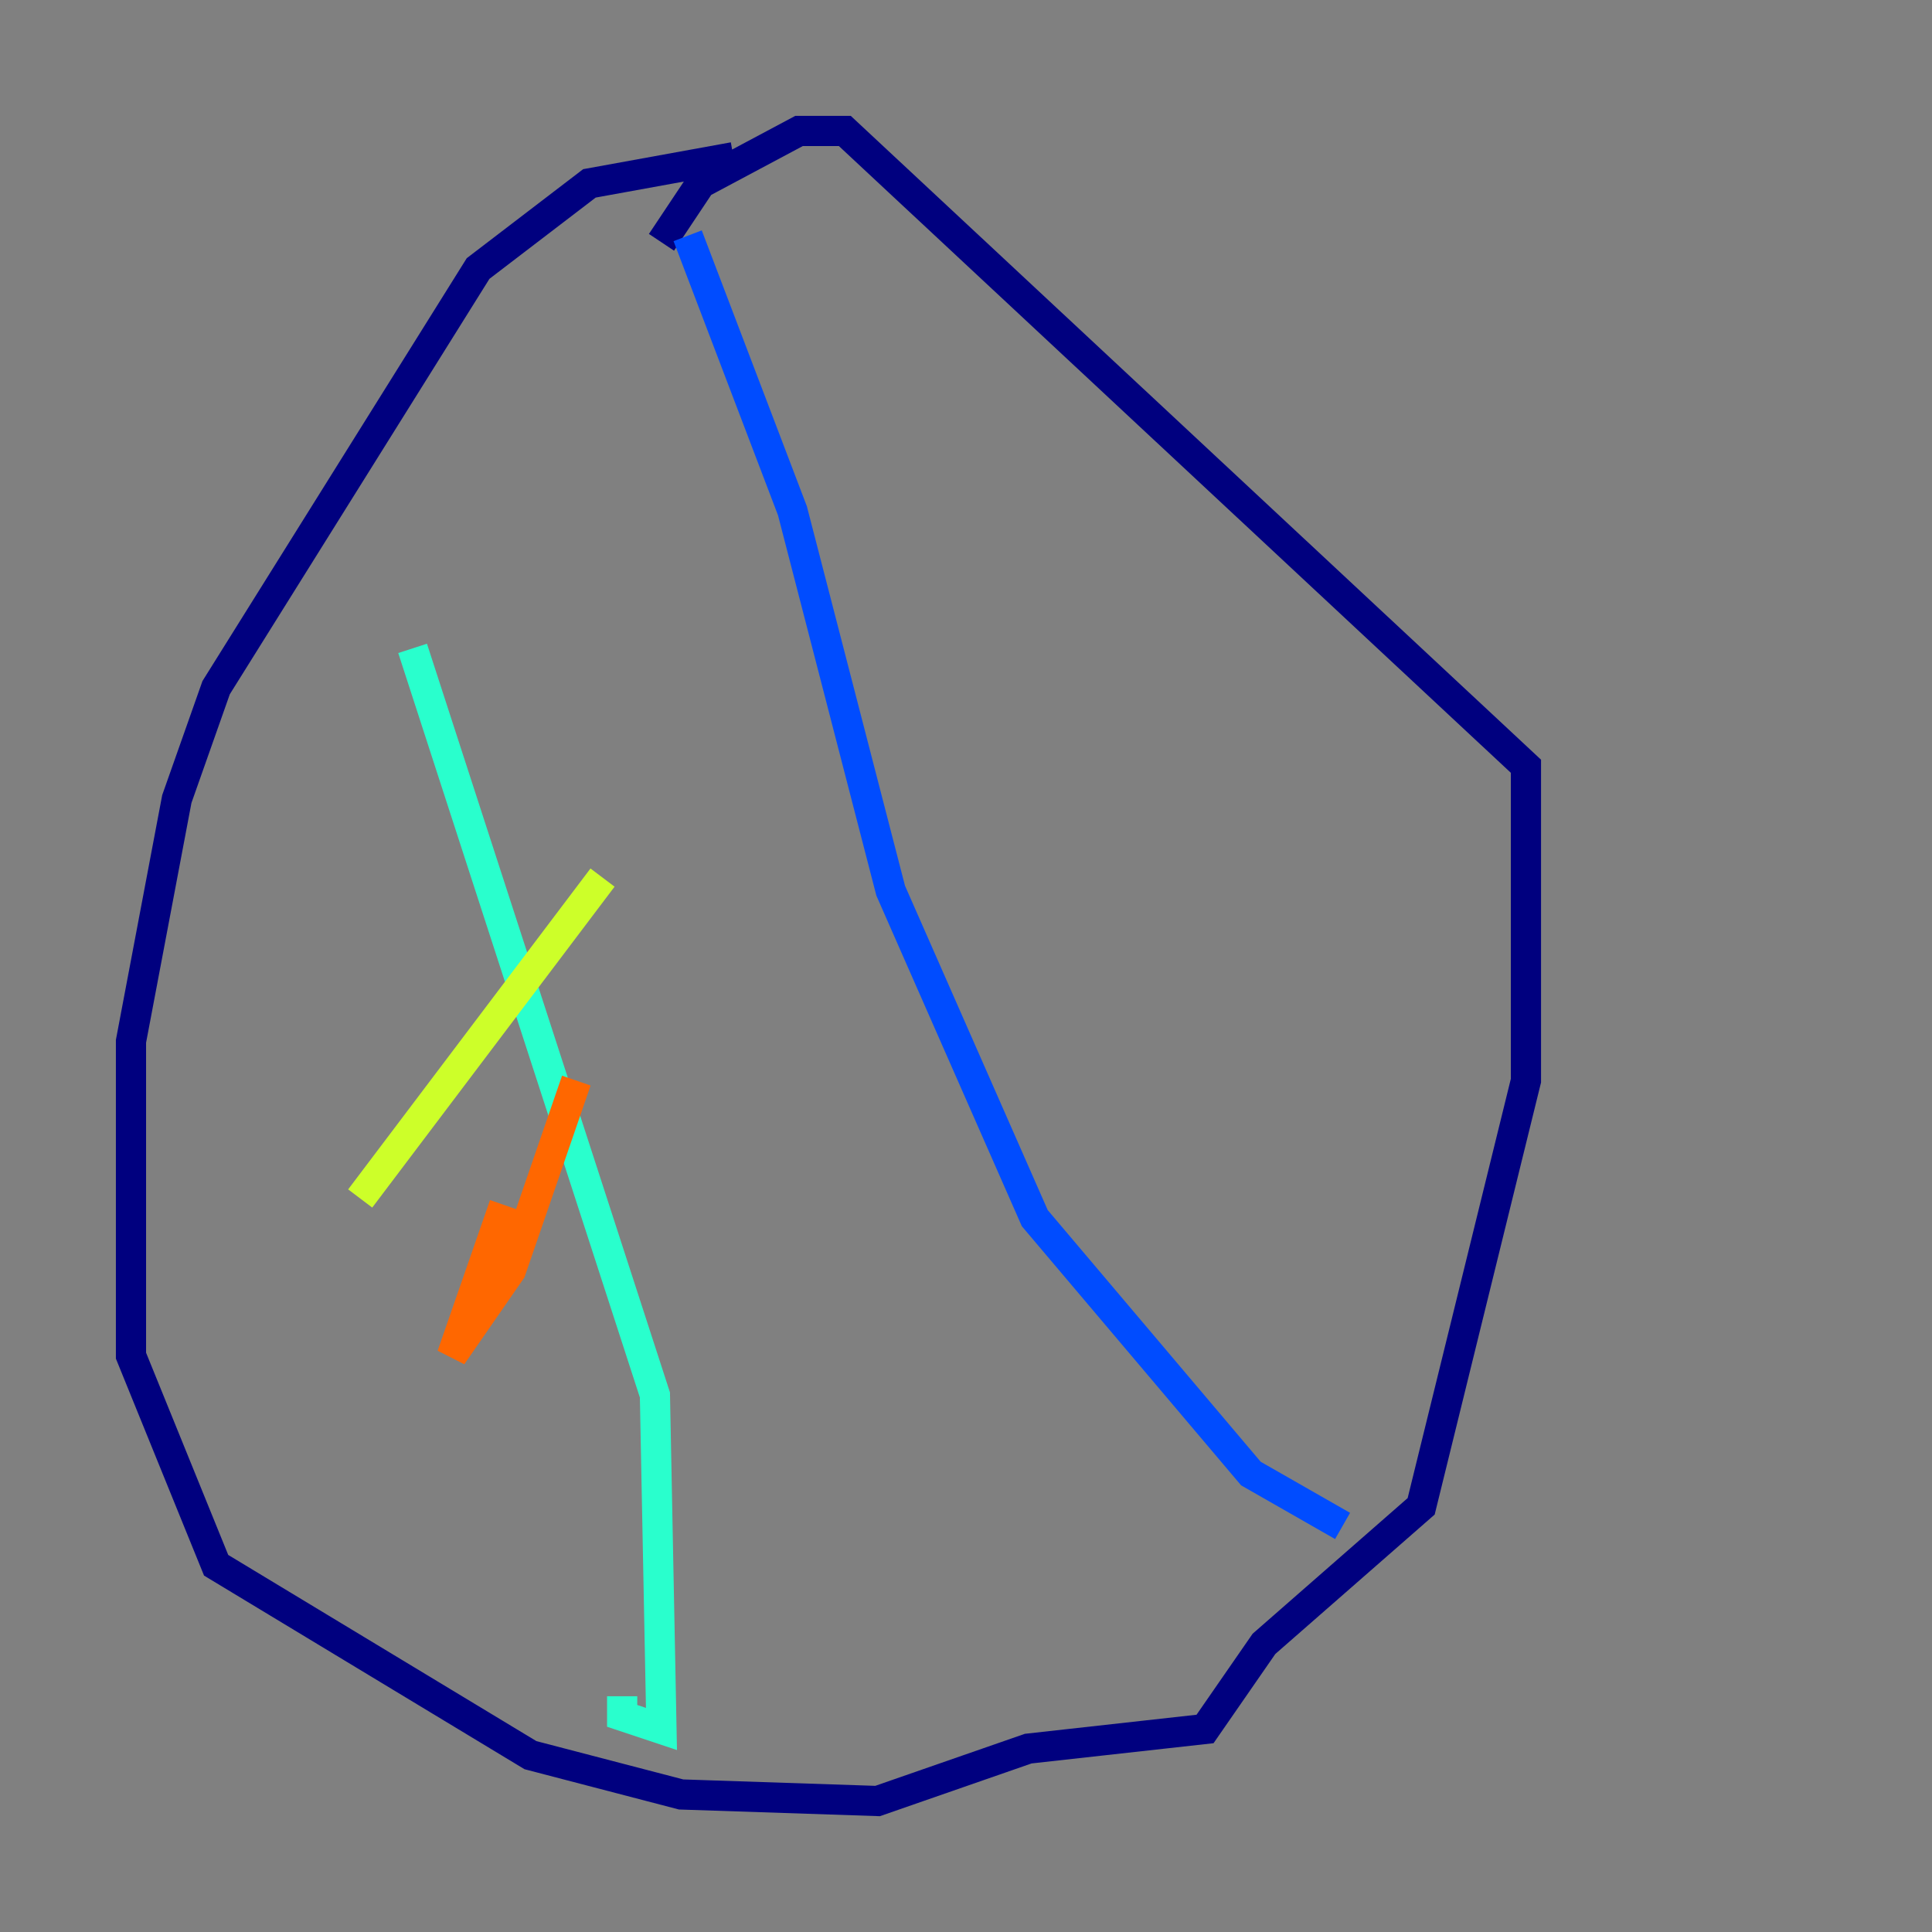 <?xml version="1.0" encoding="utf-8" ?>
<svg baseProfile="tiny" height="128" version="1.2" viewBox="0,0,128,128" width="128" xmlns="http://www.w3.org/2000/svg" xmlns:ev="http://www.w3.org/2001/xml-events" xmlns:xlink="http://www.w3.org/1999/xlink"><rect x="0" y="0" width="128" height="128" fill="#808080" stroke="none"/><defs /><polyline fill="none" points="48.597,10.414 39.051,12.149 31.675,17.79 14.319,45.559 11.715,52.936 8.678,68.99 8.678,89.817 14.319,103.702 35.146,116.285 45.125,118.888 58.142,119.322 68.122,115.851 79.837,114.549 83.742,108.909 94.156,99.797 101.098,71.593 101.098,50.766 55.973,8.678 52.936,8.678 46.427,12.149 43.824,16.054" stroke="#00007f" stroke-width="2" /><polyline fill="none" points="45.559,15.62 52.502,33.844 59.01,59.01 68.556,80.705 82.875,97.627 88.949,101.098" stroke="#004cff" stroke-width="2" /><polyline fill="none" points="27.336,42.956 43.39,92.42 43.824,114.549 41.22,113.681 41.22,112.38" stroke="#29ffcd" stroke-width="2" /><polyline fill="none" points="39.919,58.142 23.864,79.403" stroke="#cdff29" stroke-width="2" /><polyline fill="none" points="38.183,71.593 33.844,84.176 29.939,89.817 33.41,79.837" stroke="#ff6700" stroke-width="2" /><polyline fill="none" points="47.295,33.41 47.295,33.41" stroke="#7f0000" stroke-width="2" /></svg>